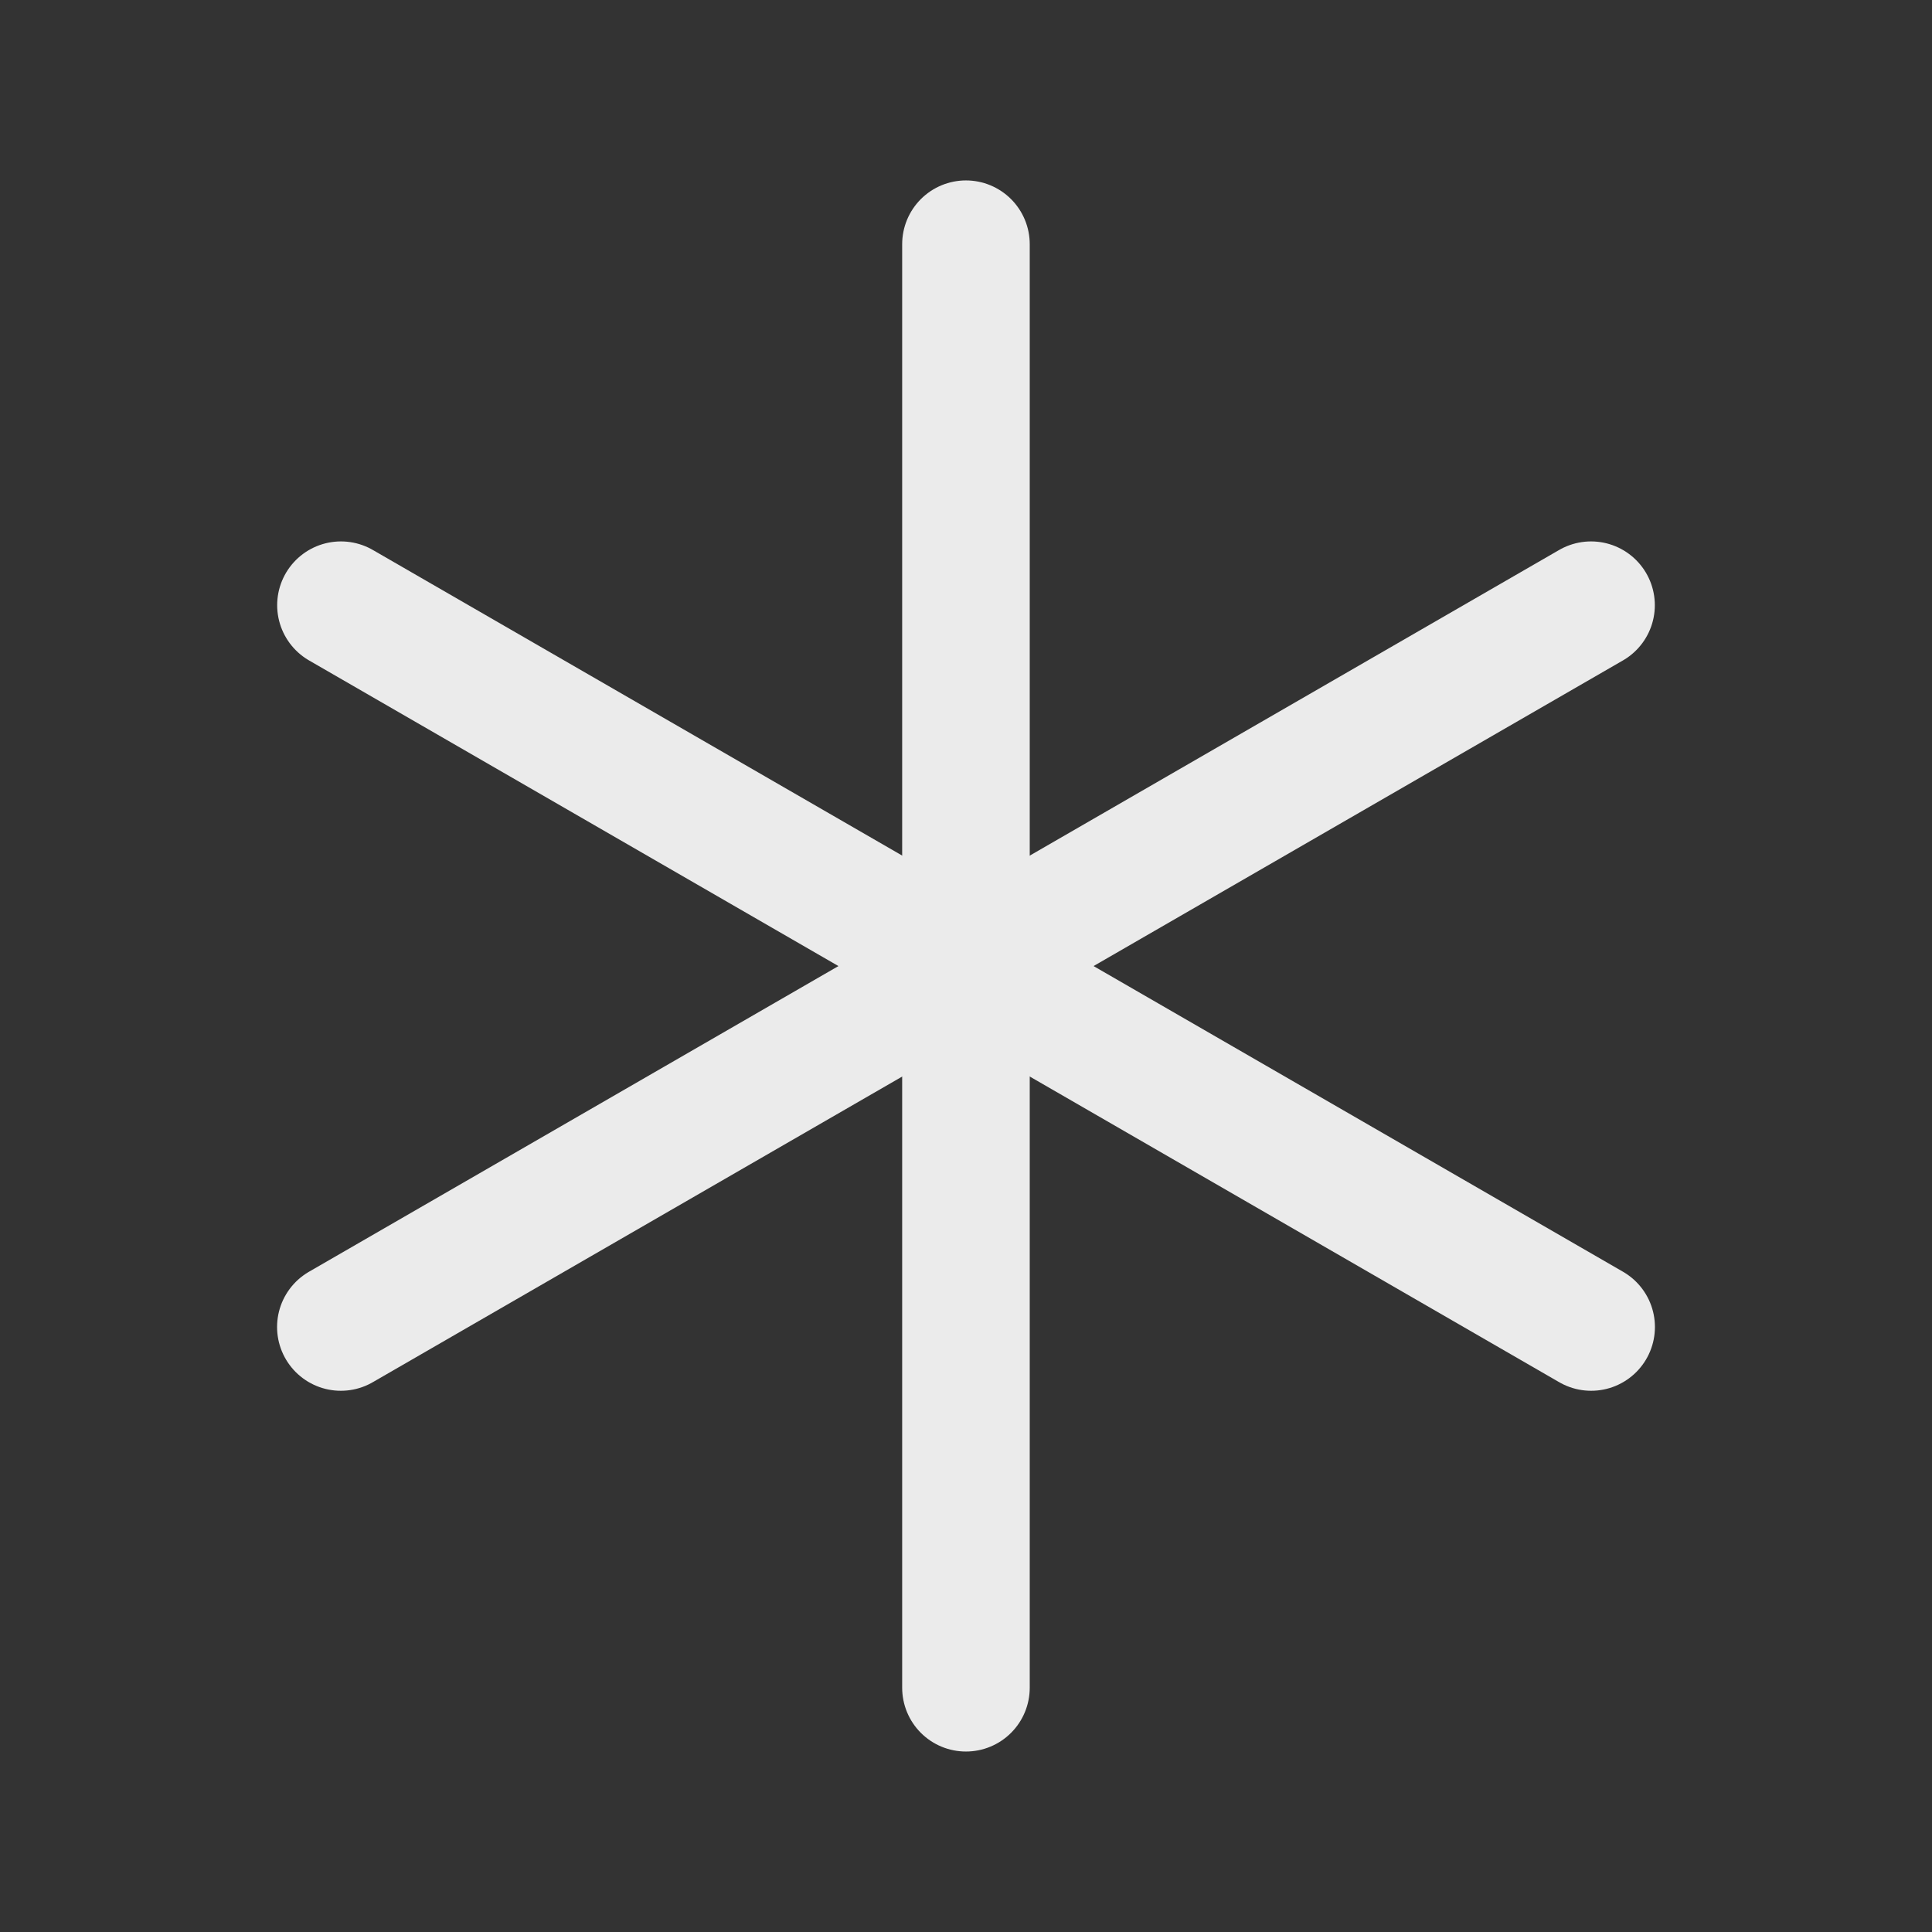 <!-- Generated by IcoMoon.io -->
<svg version="1.1" xmlns="http://www.w3.org/2000/svg" width="40" height="40" viewBox="0 0 40 40">
<rect x="0" y="0" width="40" height="40" fill="#333333" stroke="none"/>
<title>ut-miscellaneous</title>
<path fill="none" stroke-linejoin="round" stroke-linecap="round" stroke-miterlimit="10" stroke-width="2.641" stroke="#ebebeb" d="M19.999 5.056v29.887"></path>
<path fill="none" stroke-linejoin="round" stroke-linecap="round" stroke-miterlimit="10" stroke-width="2.641" stroke="#ebebeb" d="M7.057 27.474l25.884-14.944"></path>
<path fill="none" stroke-linejoin="round" stroke-linecap="round" stroke-miterlimit="10" stroke-width="2.641" stroke="#ebebeb" d="M32.943 27.474l-25.884-14.944"></path>
</svg>
